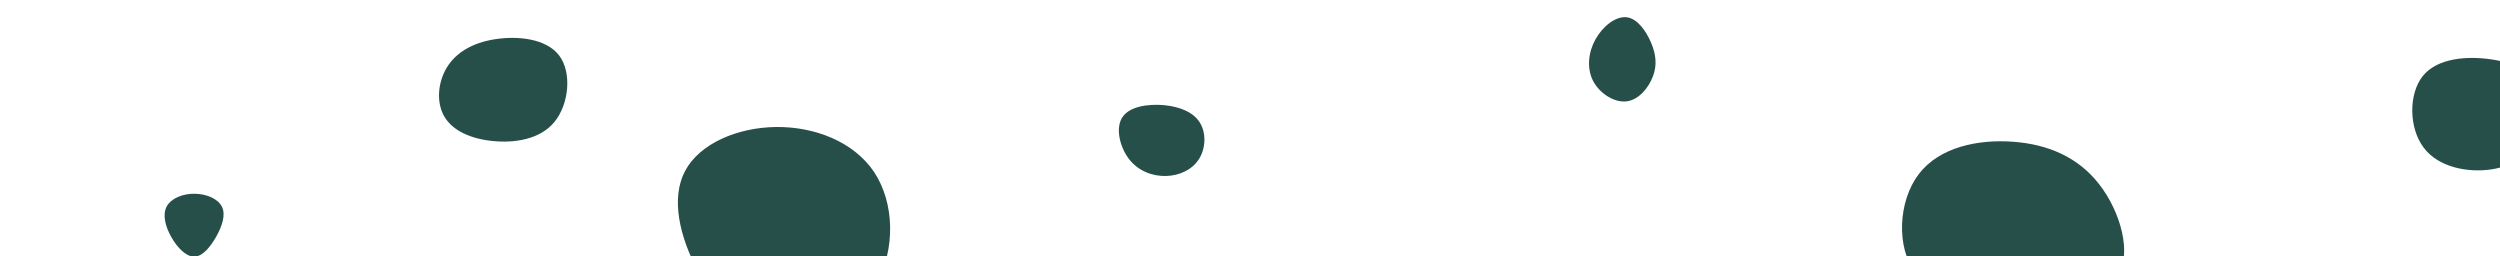 <svg id="visual" viewBox="0 0 2000 205" width="2000" height="205" xmlns="http://www.w3.org/2000/svg" xmlns:xlink="http://www.w3.org/1999/xlink" version="1.1"><g><g transform="translate(1614 178)"><path d="M65.5 -30.4C82.5 -8.5 92 25.1 79.9 43.5C67.7 62 33.9 65.4 0.4 65.1C-33 64.8 -66 61 -81.6 40.5C-97.2 20 -95.5 -17.1 -79 -38.7C-62.5 -60.4 -31.3 -66.7 -3.5 -64.6C24.3 -62.6 48.6 -52.3 65.5 -30.4Z" fill="#274f4a"></path></g><g transform="translate(933 113)"><path d="M26.9 -14.9C32.1 -6.5 31.6 5.7 26.2 14.2C20.8 22.8 10.4 27.6 -0.4 27.8C-11.2 28 -22.5 23.8 -29.9 14.1C-37.2 4.5 -40.8 -10.6 -35.1 -19.2C-29.5 -27.8 -14.8 -30 -2 -28.9C10.9 -27.7 21.7 -23.3 26.9 -14.9Z" fill="#274f4a"></path></g><g transform="translate(391 73)"><path d="M56.4 -28.5C66.7 -14.8 64.1 10.4 52.6 24.5C41.1 38.6 20.5 41.6 3.1 39.8C-14.4 38.1 -28.9 31.5 -35.5 20.3C-42.1 9 -40.8 -6.9 -33.6 -18.9C-26.4 -30.8 -13.2 -38.8 4.9 -41.6C23.1 -44.5 46.1 -42.2 56.4 -28.5Z" fill="#274f4a"></path></g><g transform="translate(156 179)"><path d="M21.6 -13.5C24.7 -7.1 21.7 1.8 17.1 10.1C12.4 18.4 6.2 26.1 -0.4 26.3C-7 26.5 -14 19.3 -18.8 10.9C-23.6 2.6 -26.2 -7 -22.7 -13.7C-19.2 -20.4 -9.6 -24.2 -0.2 -24C9.2 -23.9 18.5 -20 21.6 -13.5Z" fill="#274f4a"></path></g><g transform="translate(1998 89)"><path d="M35.1 -19.9C42 -8.3 41.7 7.8 34.7 20.8C27.6 33.8 13.8 43.7 -4.9 46.5C-23.5 49.3 -47.1 45 -59 29.2C-71 13.4 -71.3 -14 -59.6 -28.4C-47.8 -42.8 -23.9 -44.3 -4.9 -41.5C14.1 -38.7 28.2 -31.5 35.1 -19.9Z" fill="#274f4a"></path></g><g transform="translate(1303 47)"><path d="M17.9 -12.8C21.8 -3.5 22.8 5.1 19.3 14.2C15.8 23.4 7.9 33 -1.9 34.1C-11.7 35.2 -23.4 27.7 -28.6 17.6C-33.7 7.5 -32.4 -5.2 -26.6 -15.6C-20.7 -26.1 -10.4 -34.2 -1.7 -33.2C7 -32.2 13.9 -22.1 17.9 -12.8Z" fill="#274f4a"></path></g><g transform="translate(620 180)"><path d="M79.4 -42.2C95.6 -17.6 96.6 19.3 80.8 47.8C65.1 76.2 32.5 96 4.7 93.3C-23.1 90.6 -46.3 65.3 -61.4 37.3C-76.5 9.3 -83.5 -21.5 -71.9 -43.3C-60.3 -65.1 -30.2 -78 0.7 -78.4C31.5 -78.8 63.1 -66.7 79.4 -42.2Z" fill="#274f4a"></path></g></g></svg>